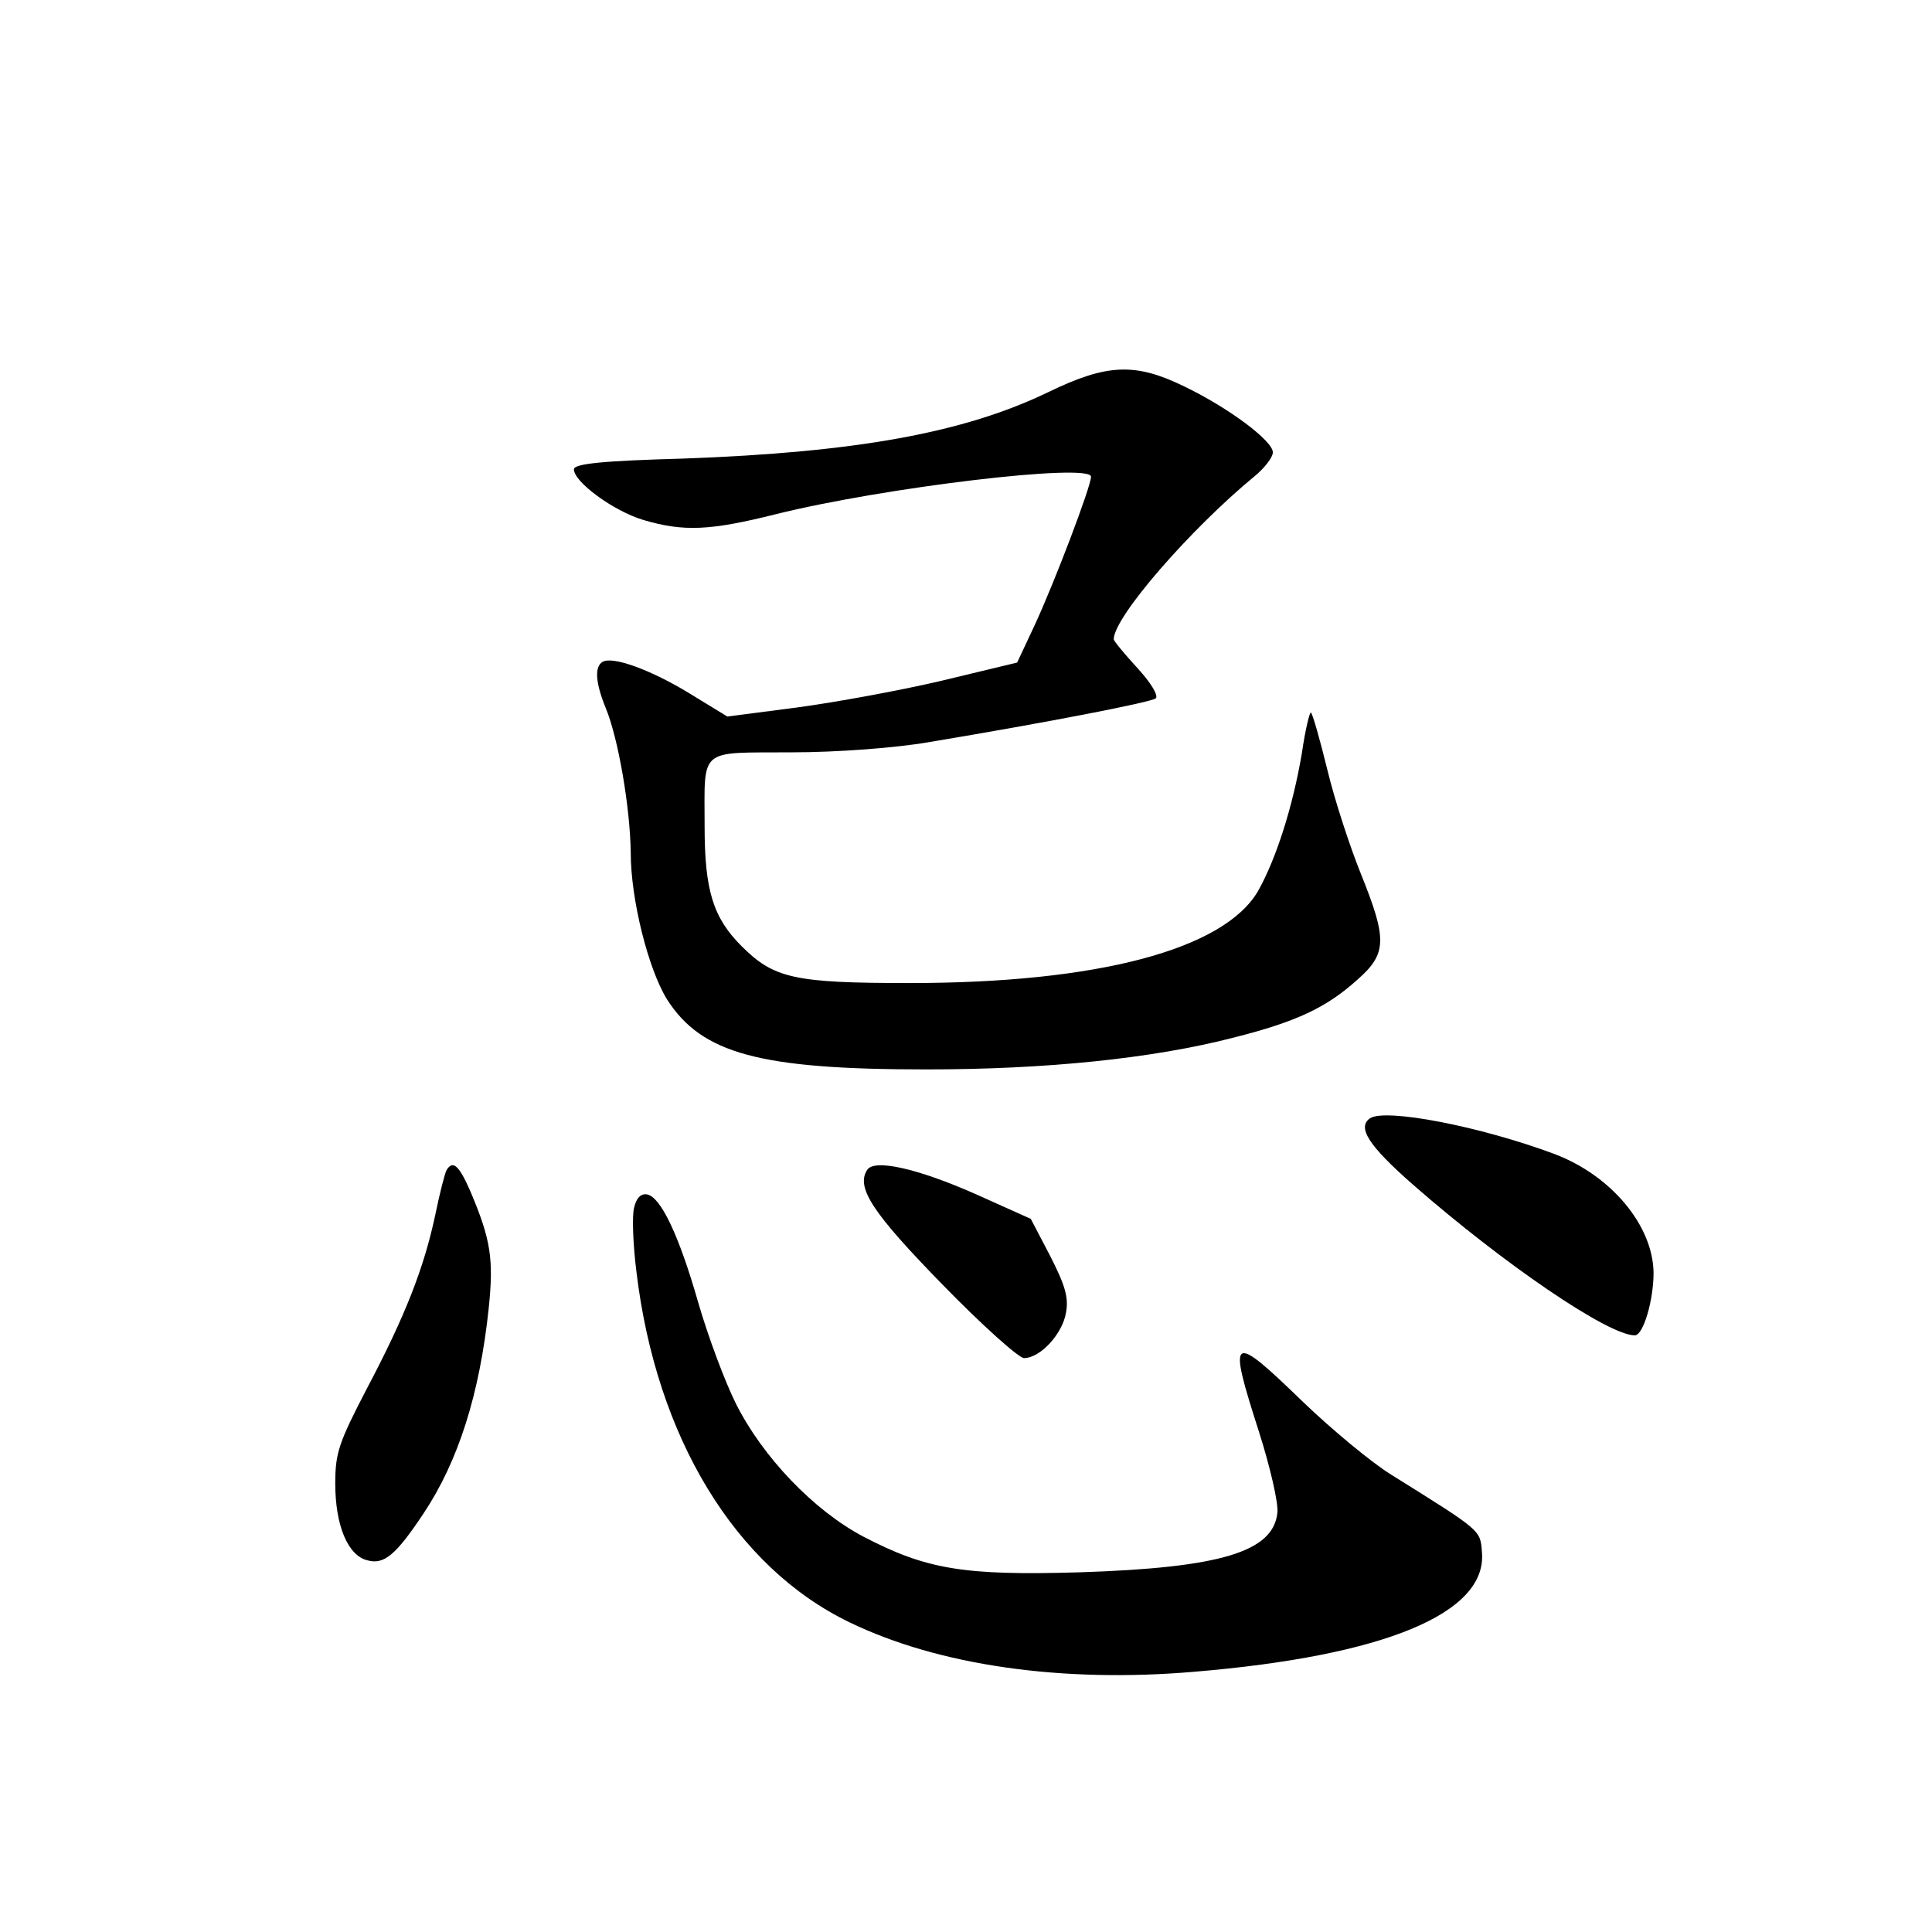 <?xml version="1.0" standalone="no"?>
<!DOCTYPE svg PUBLIC "-//W3C//DTD SVG 20010904//EN"
 "http://www.w3.org/TR/2001/REC-SVG-20010904/DTD/svg10.dtd">
<svg version="1.0" xmlns="http://www.w3.org/2000/svg"
 width="340pt" height="340pt" viewBox="0 0 340 340"
 preserveAspectRatio="xMidYMid meet">
<g transform="translate(0,340) scale(0.1,-0.1)"
fill="#000000" stroke="none">
<path d="M1845 2710 c-149 -72 -339 -106 -642 -117 -143 -4 -193 -9 -193 -19
0 -22 69 -73 122 -89 71 -21 117 -19 233 10 188 47 555 91 555 66 0 -17 -65
-188 -100 -263 l-30 -64 -133 -32 c-72 -17 -187 -38 -254 -47 l-123 -16 -67
41 c-69 42 -136 66 -153 55 -14 -9 -12 -37 6 -81 22 -53 43 -175 44 -255 0
-82 31 -205 64 -258 61 -95 162 -123 456 -123 210 0 398 19 541 56 111 28 164
53 219 103 51 45 51 71 5 185 -19 47 -46 129 -59 183 -13 53 -26 99 -29 101
-2 2 -10 -30 -16 -72 -16 -94 -45 -185 -77 -242 -60 -103 -282 -162 -613 -162
-203 0 -239 8 -296 65 -50 50 -65 98 -65 211 0 140 -12 129 153 130 81 0 185
8 242 18 210 35 390 70 399 77 5 5 -9 28 -32 53 -23 25 -42 48 -42 51 0 39
135 194 248 287 17 14 32 33 32 42 0 20 -77 78 -156 116 -86 42 -136 40 -239
-10z"/>
<path d="M2411 1432 c-23 -16 -3 -48 77 -118 158 -138 342 -264 389 -264 15 0
33 62 33 110 -1 83 -74 171 -174 209 -131 49 -298 81 -325 63z"/>
<path d="M786 1341 c-3 -5 -12 -40 -20 -79 -20 -94 -53 -178 -120 -305 -50
-96 -56 -114 -56 -168 0 -73 22 -127 57 -135 29 -8 50 10 98 82 62 93 99 211
115 361 9 87 4 121 -32 206 -20 46 -31 56 -42 38z"/>
<path d="M1526 1341 c-20 -31 10 -76 132 -201 70 -72 135 -130 144 -130 29 0
68 43 74 80 5 27 -2 49 -28 100 l-34 65 -98 44 c-102 45 -178 62 -190 42z"/>
<path d="M1116 1275 c-4 -14 -2 -65 4 -113 35 -292 174 -520 375 -617 157 -76
374 -107 607 -87 335 28 515 103 506 210 -3 40 0 37 -160 137 -34 21 -104 79
-154 127 -129 125 -134 121 -78 -53 19 -60 34 -124 32 -141 -7 -69 -100 -97
-348 -105 -204 -6 -270 5 -381 63 -87 46 -177 140 -224 234 -19 38 -49 118
-66 177 -34 119 -66 186 -90 191 -11 2 -19 -6 -23 -23z"/>
</g>
</svg>
